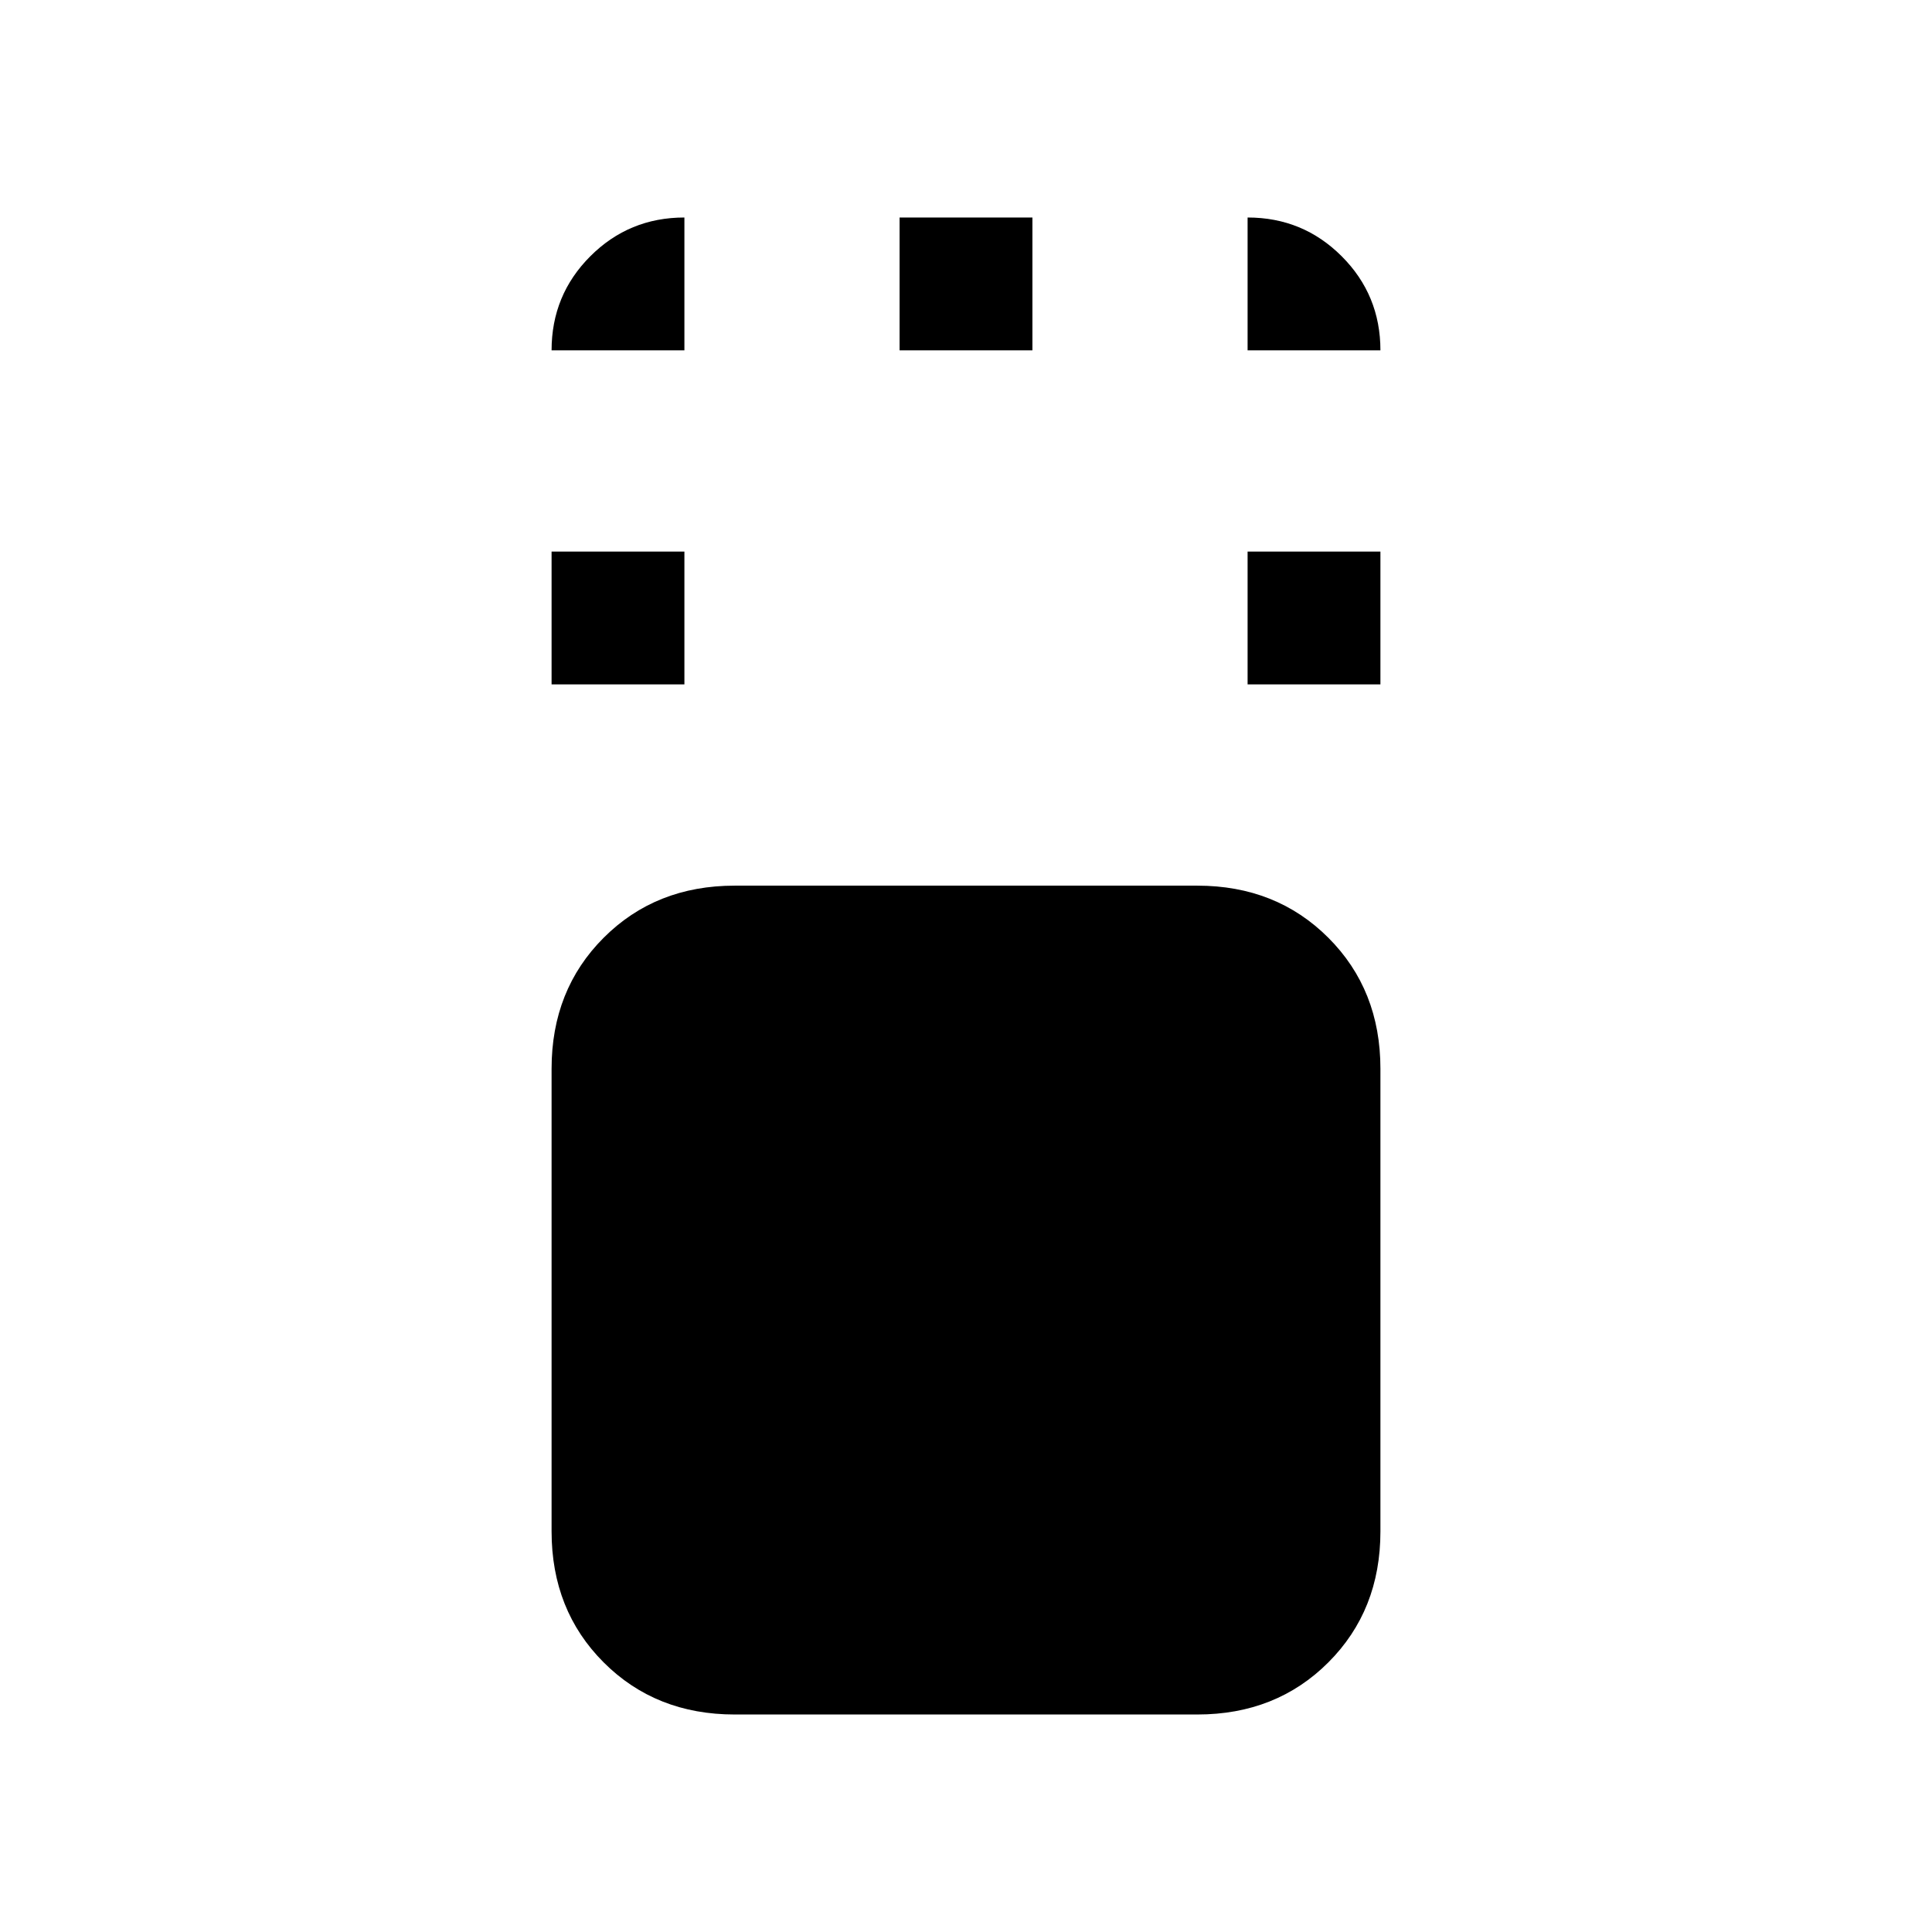 <svg xmlns="http://www.w3.org/2000/svg" height="24" viewBox="0 96 960 960" width="24"><path d="M365.059 947.923q-39.213 0-65.098-25.884-25.884-25.885-25.884-65.098V627.059q0-39.213 25.884-65.098 25.885-25.884 65.098-25.884h229.882q39.213 0 65.098 25.884 25.884 25.885 25.884 65.098v229.882q0 39.213-25.884 65.098-25.885 25.884-65.098 25.884H365.059Zm-90.982-511.846v-66h66v66h-66Zm345.846 0v-66h66v66h-66ZM447 270.077v-66h66v66h-66Zm-172.923 0q0-27.5 19.25-46.75t46.75-19.25v66h-66Zm345.846 0v-66q27.5 0 46.75 19.25t19.25 46.75h-66Z"/></svg>
